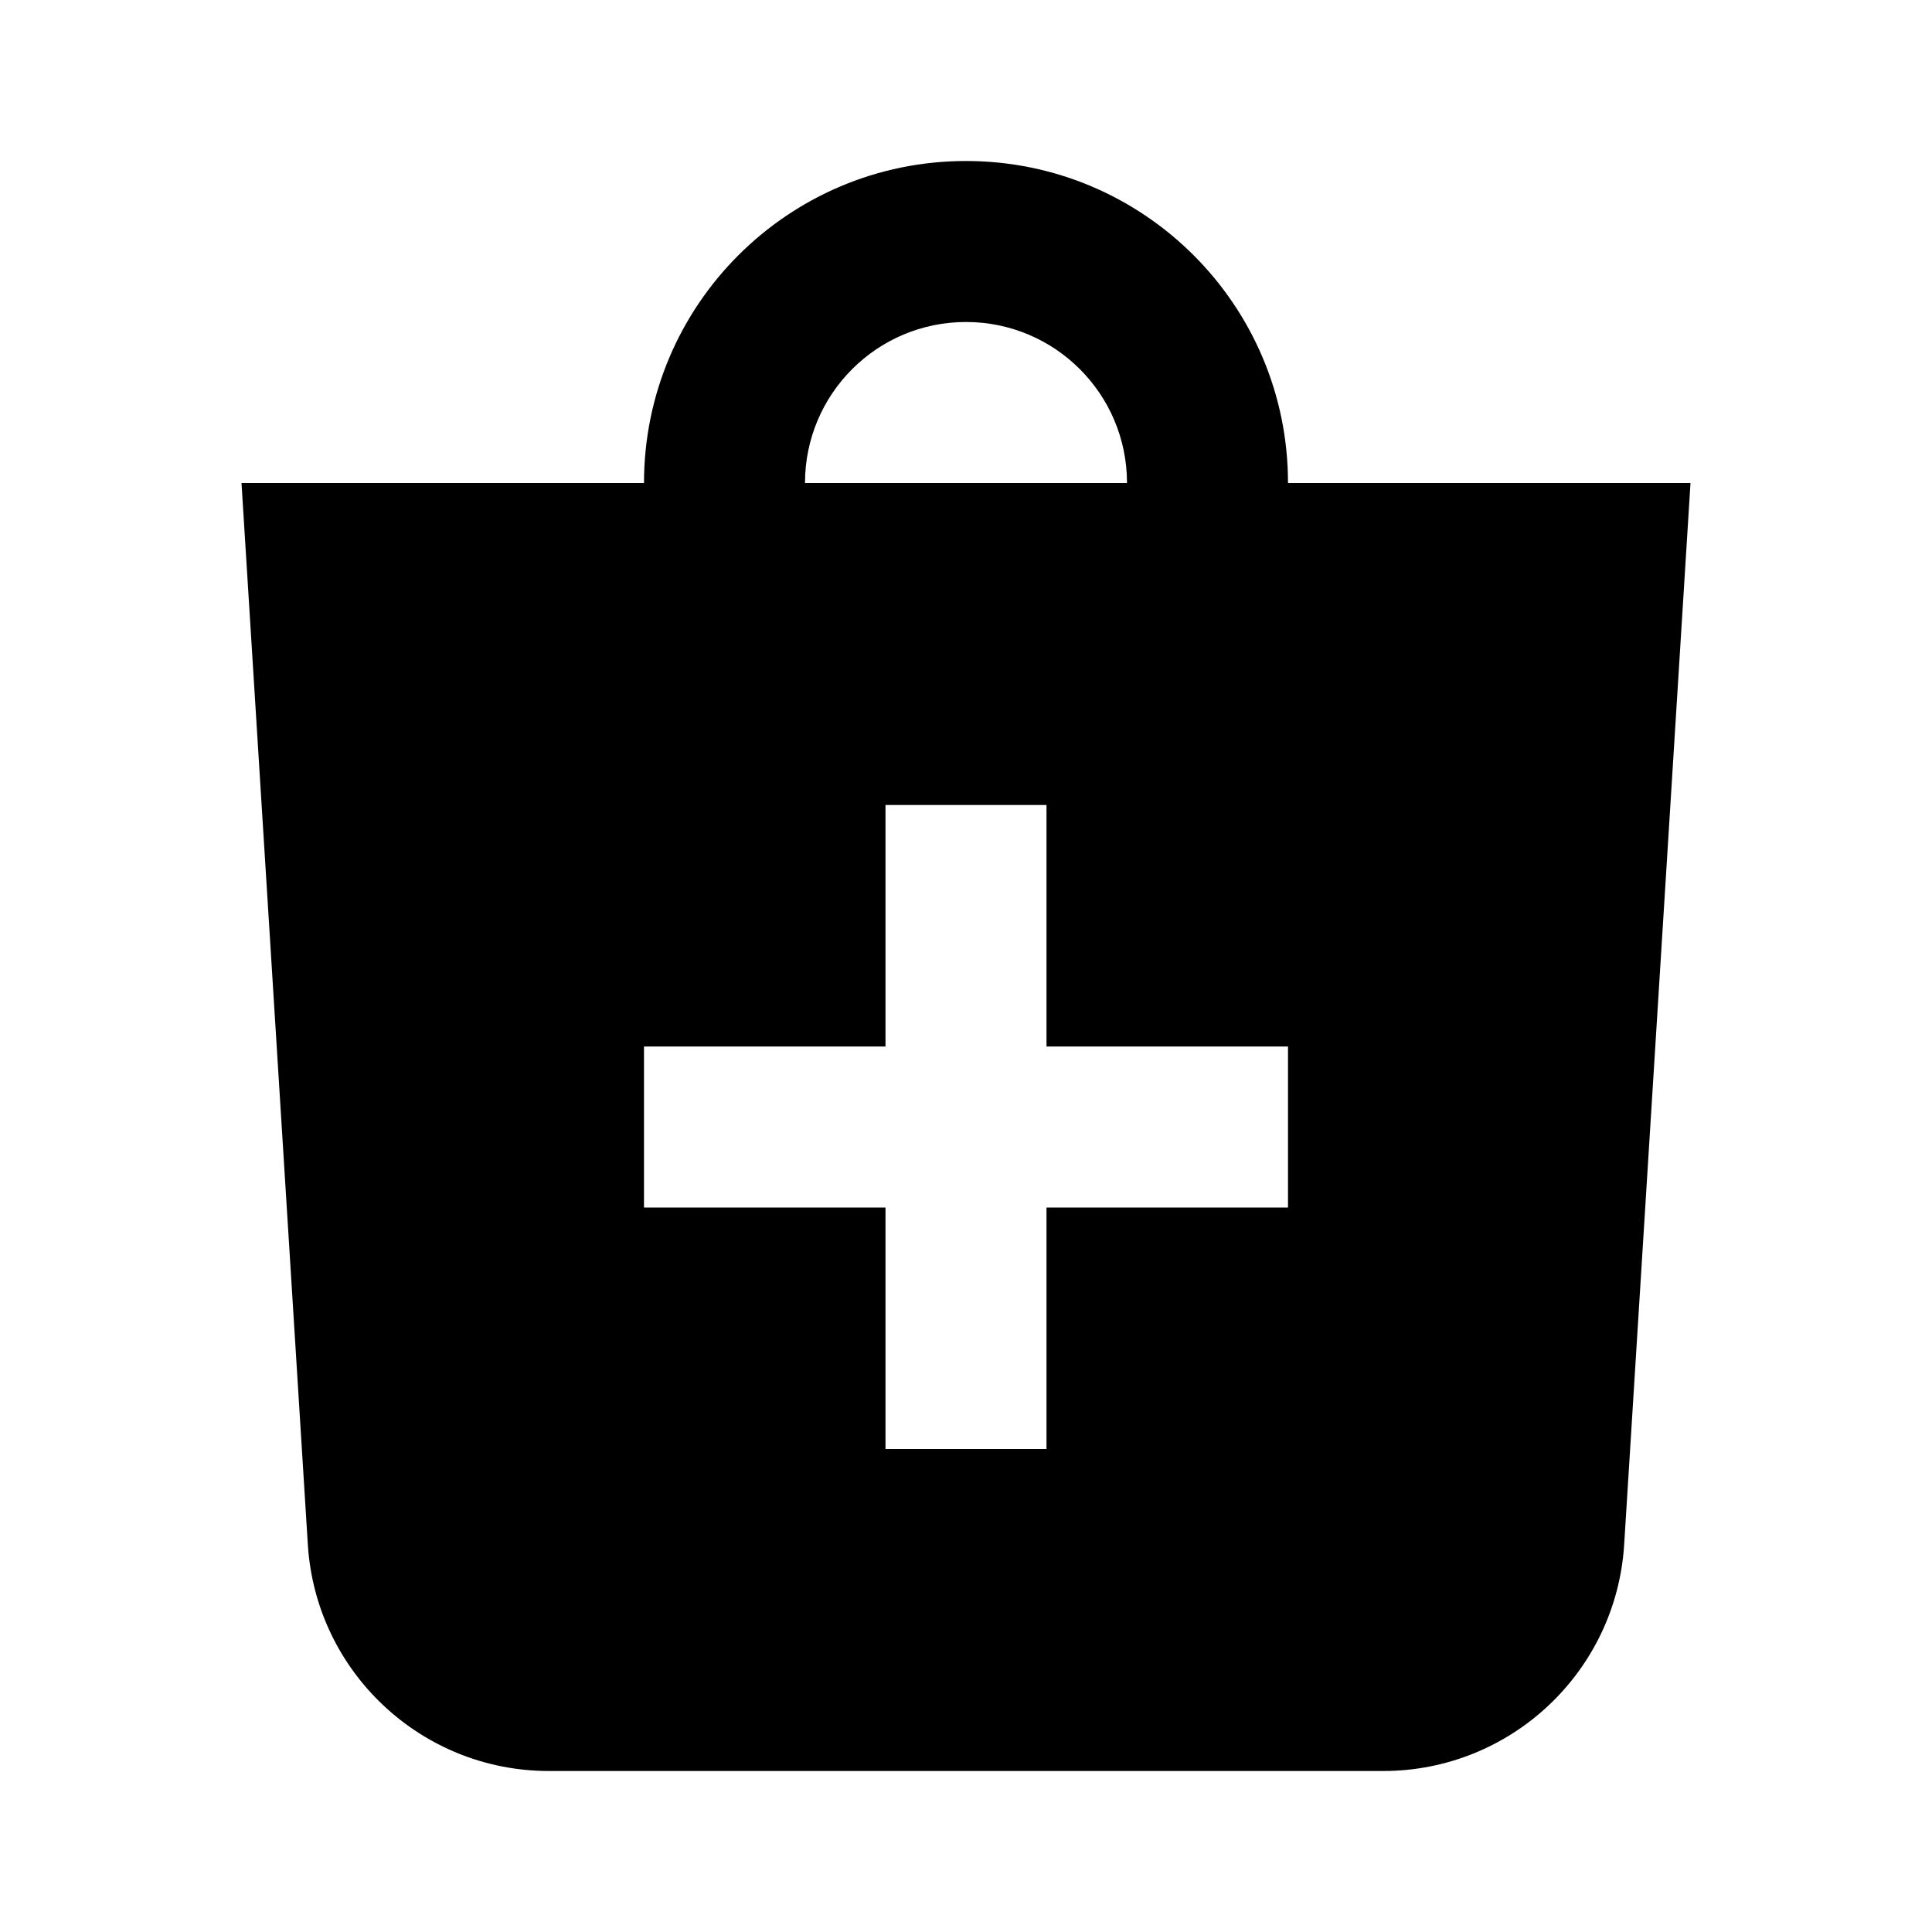 <svg width="24" height="24" viewBox="0 0 24 24" fill="none" xmlns="http://www.w3.org/2000/svg">
<path fill-rule="evenodd" clip-rule="evenodd" d="M12 4C10.895 4 10 4.895 10 6H14C14 4.895 13.105 4 12 4ZM12 2C9.791 2 8 3.791 8 6H3L3.824 19.187C3.923 20.768 5.234 22 6.818 22H17.182C18.766 22 20.077 20.768 20.176 19.187L21 6H16C16 3.791 14.209 2 12 2ZM11 10V13H8V15H11V18H13V15H16V13H13V10H11Z" fill="black"/>
</svg>
